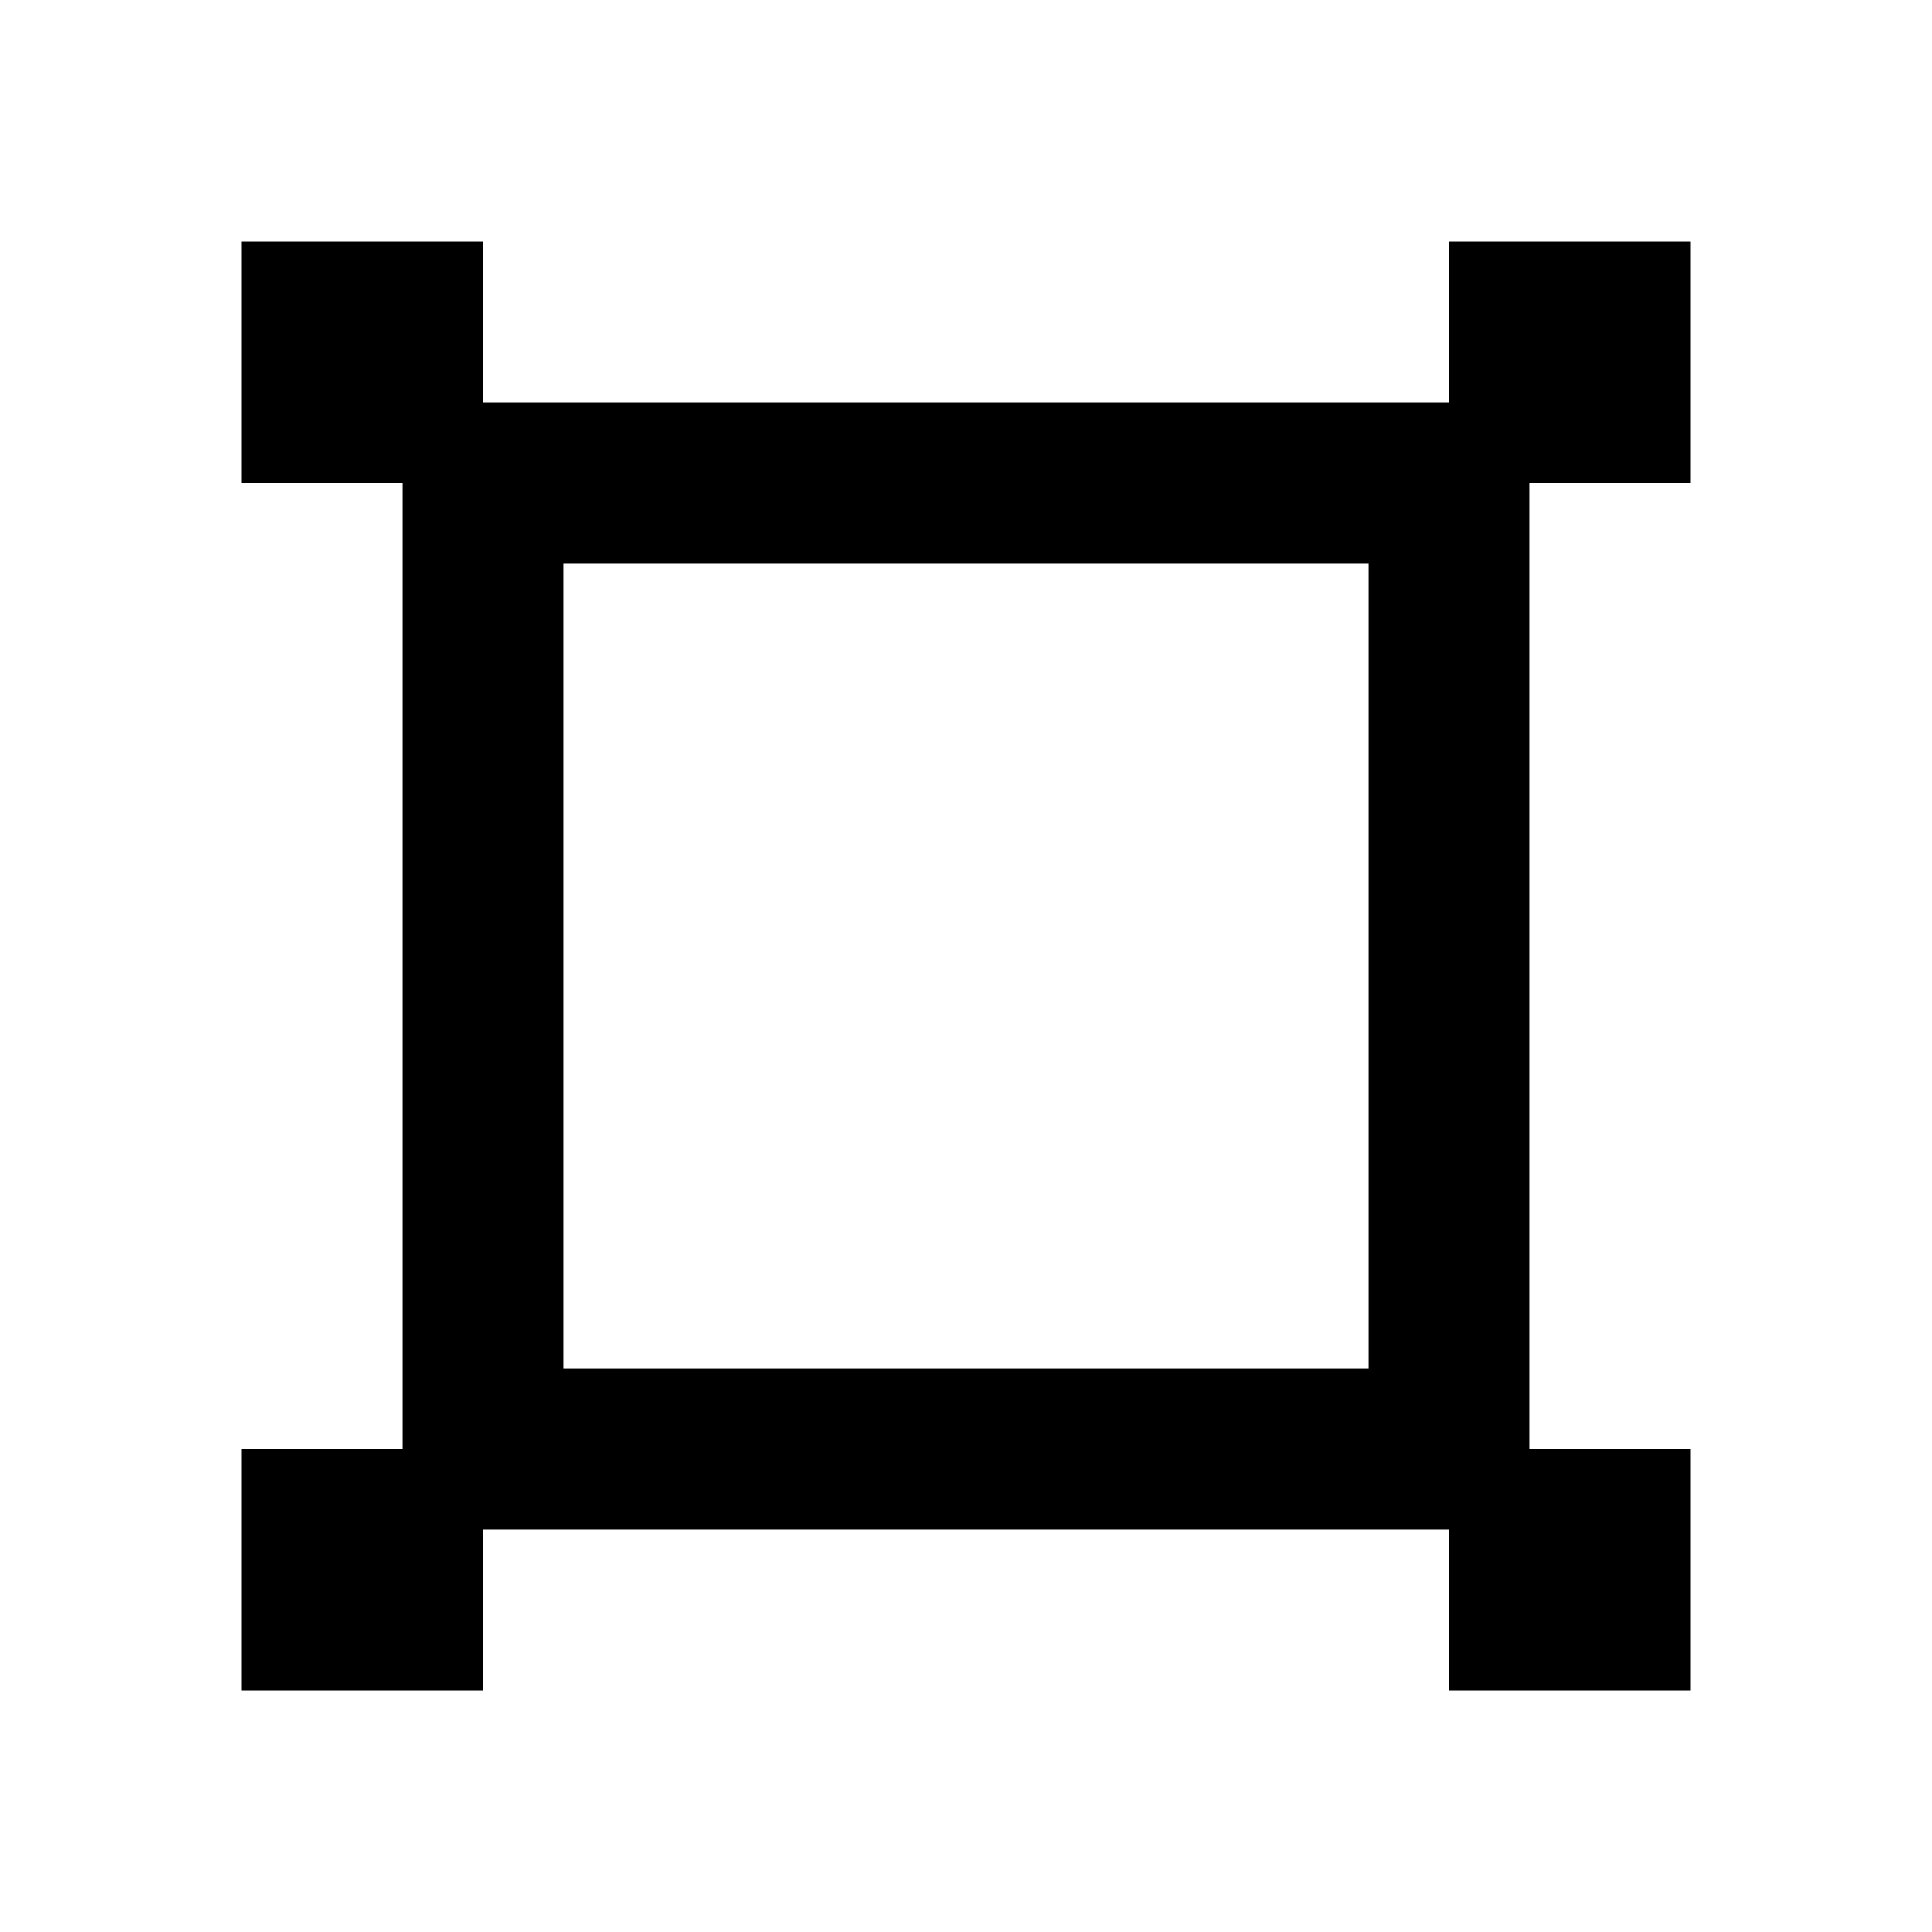 <!-- ##color:mono ##group:formatting -->
<svg viewBox="0 0 24 24" xmlns="http://www.w3.org/2000/svg">
  <path
    fill-rule="evenodd"
    clip-rule="evenodd"
    d="M3 3h3v2h12V3h3v3h-2v12h2v3h-3v-2H6v2H3v-3h2V6H3V3zm14 4H7v10h10V7z"
  />
</svg>
